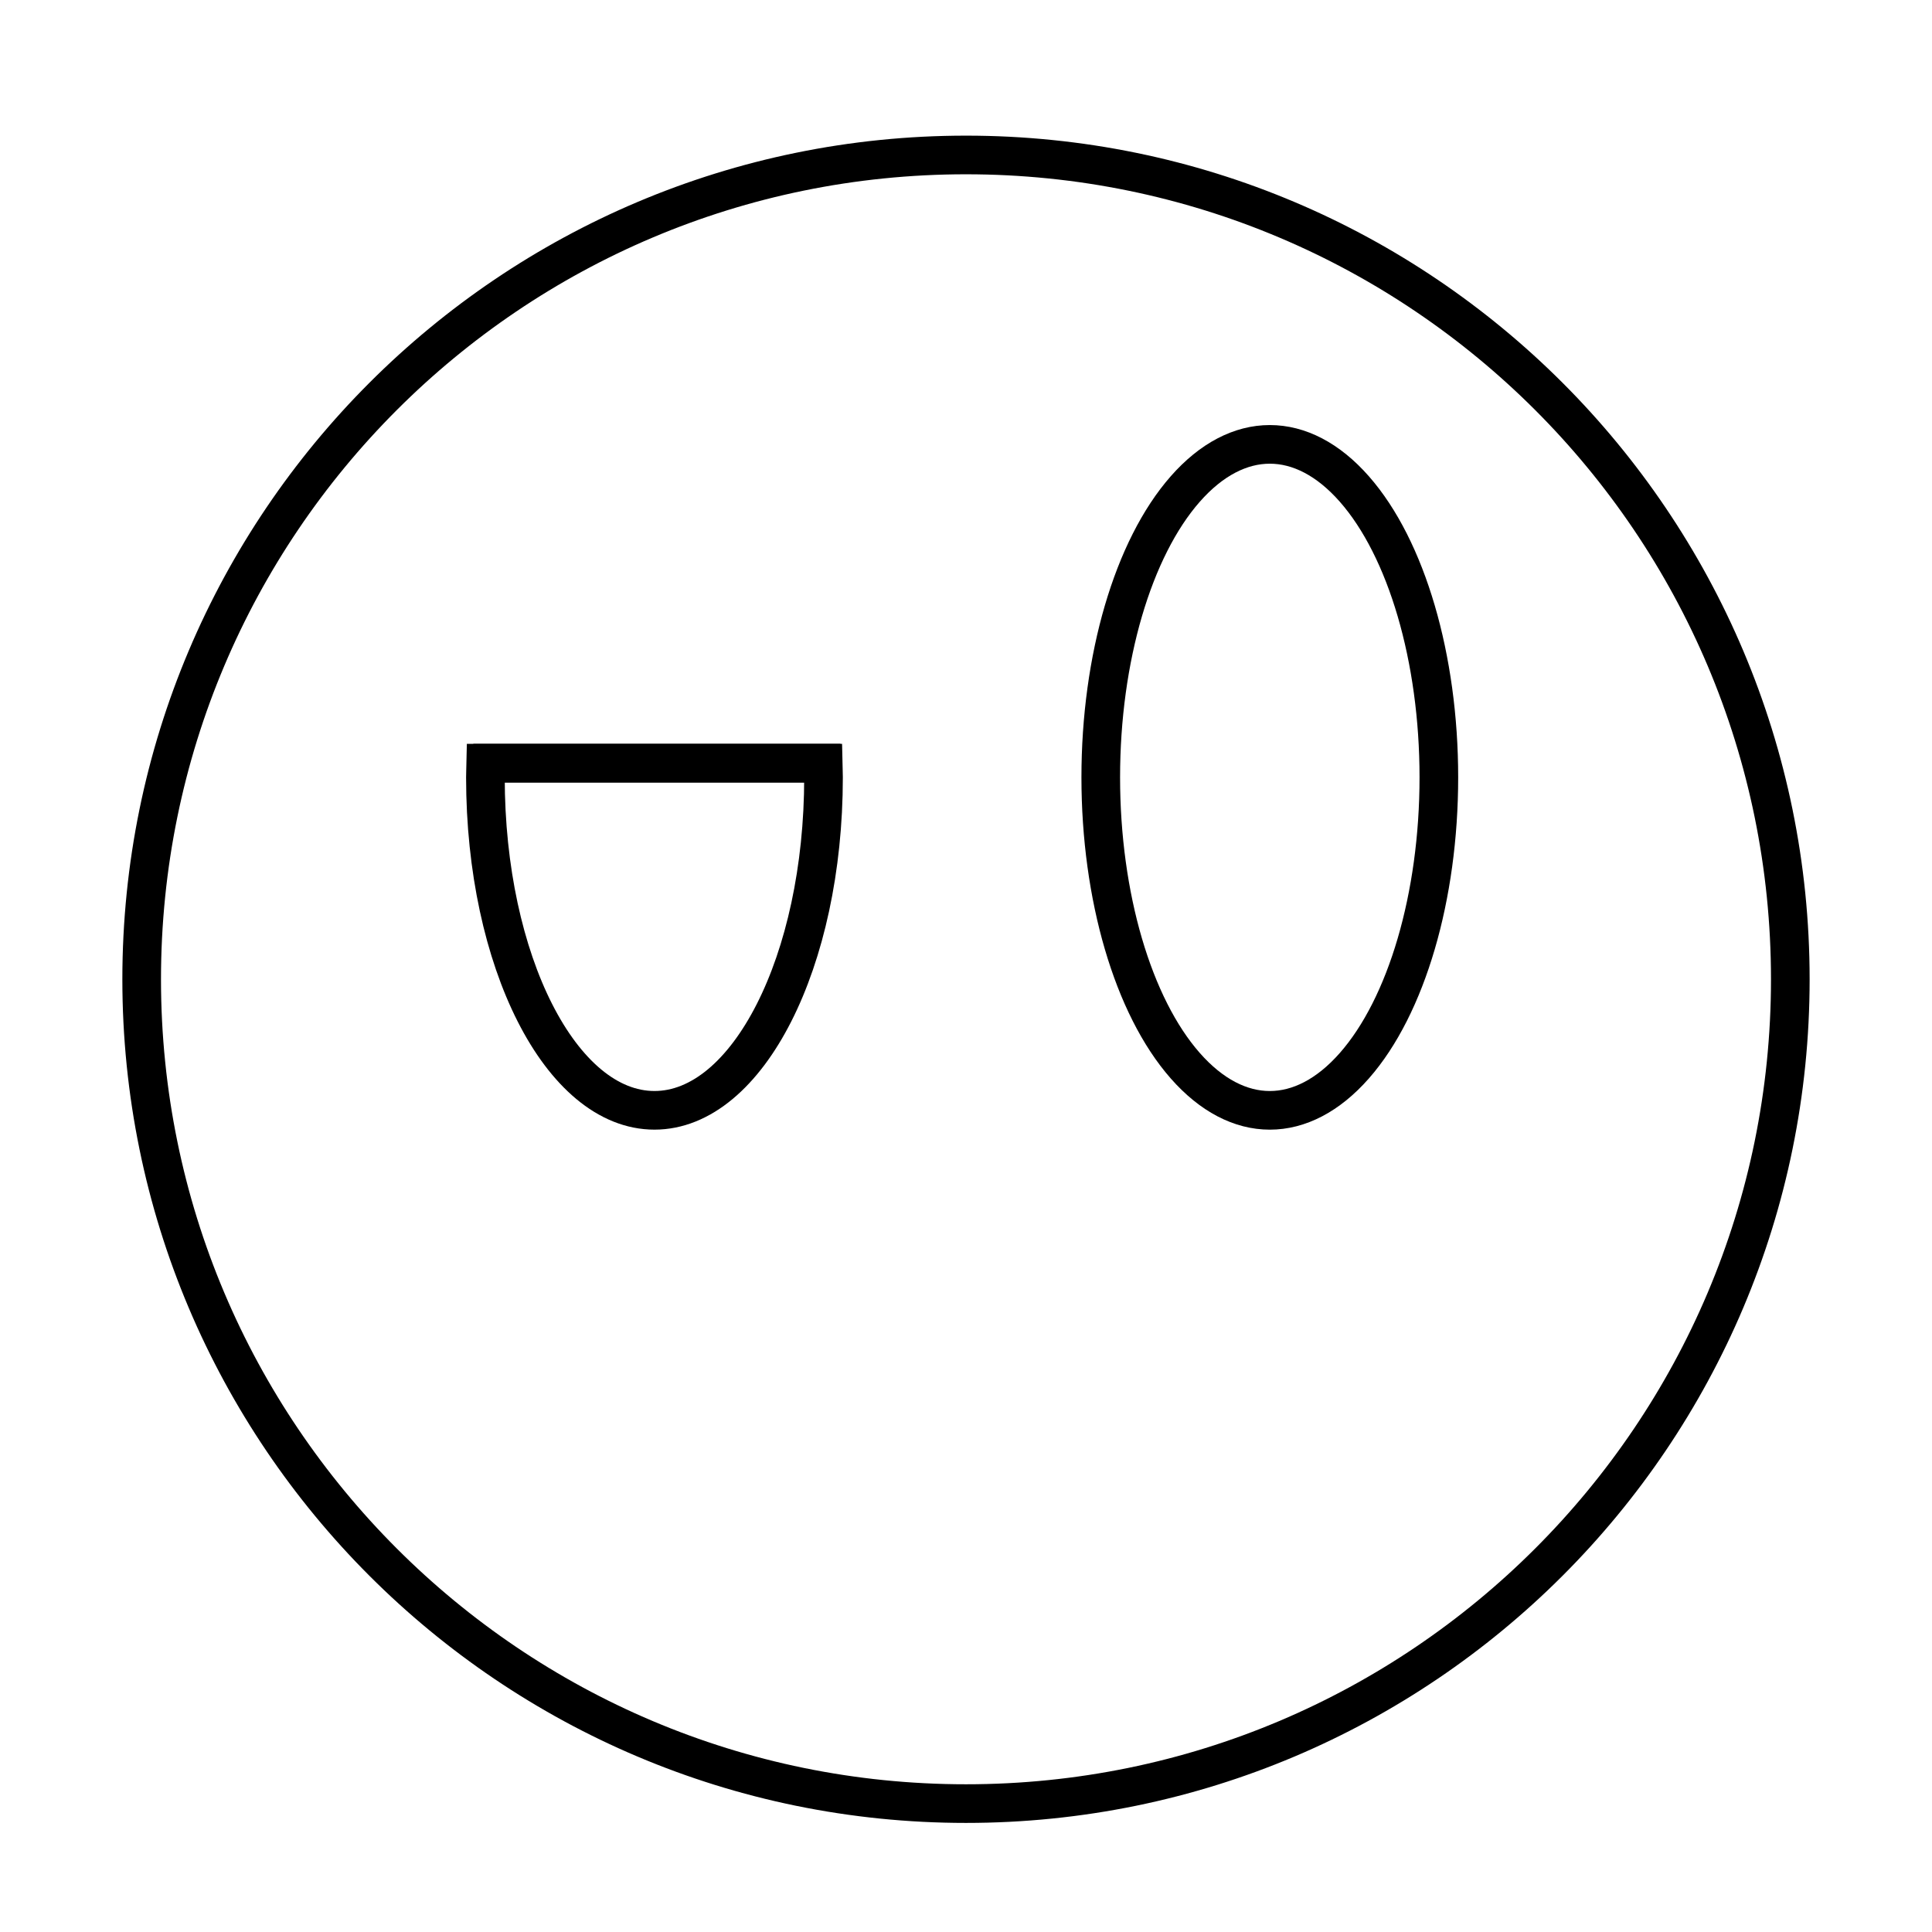 <?xml version="1.0" encoding="utf-8"?>
<!-- Generator: Adobe Illustrator 16.0.0, SVG Export Plug-In . SVG Version: 6.00 Build 0)  -->
<!DOCTYPE svg PUBLIC "-//W3C//DTD SVG 1.1//EN" "http://www.w3.org/Graphics/SVG/1.1/DTD/svg11.dtd">
<svg version="1.1" xmlns="http://www.w3.org/2000/svg" xmlns:xlink="http://www.w3.org/1999/xlink" x="0px" y="0px" width="100px"
	 height="100px" viewBox="0 0 100 100" enable-background="new 0 0 100 100" xml:space="preserve">
<g id="Layer_1">
	<path fill="none" stroke="#000000" stroke-width="2" stroke-miterlimit="10" d="M49.999,8.021
		c-23.563,0-42.666,19.103-42.666,42.667c0,23.563,19.103,42.666,42.666,42.666c23.563,0,42.667-19.104,42.667-42.666
		C92.666,27.124,73.563,8.021,49.999,8.021z M24.5,39.5c6,0,13,0,19,0C37.5,39.5,30.5,39.5,24.5,39.5z"/>
</g>
<g id="Layer_2">
	<ellipse fill="none" stroke="#000000" stroke-width="2" stroke-miterlimit="10" cx="65.725" cy="40.236" rx="8.75" ry="17.235"/>
	<path fill="none" stroke="#000000" stroke-width="2" stroke-miterlimit="10" d="M25.144,39.5c-0.005,0.246-0.019,0.487-0.019,0.735
		c0,9.521,3.918,17.235,8.75,17.235s8.75-7.715,8.75-17.235c0-0.248-0.014-0.49-0.019-0.735C37.024,39.5,30.703,39.5,25.144,39.5z"
		/>
</g>
</svg>

